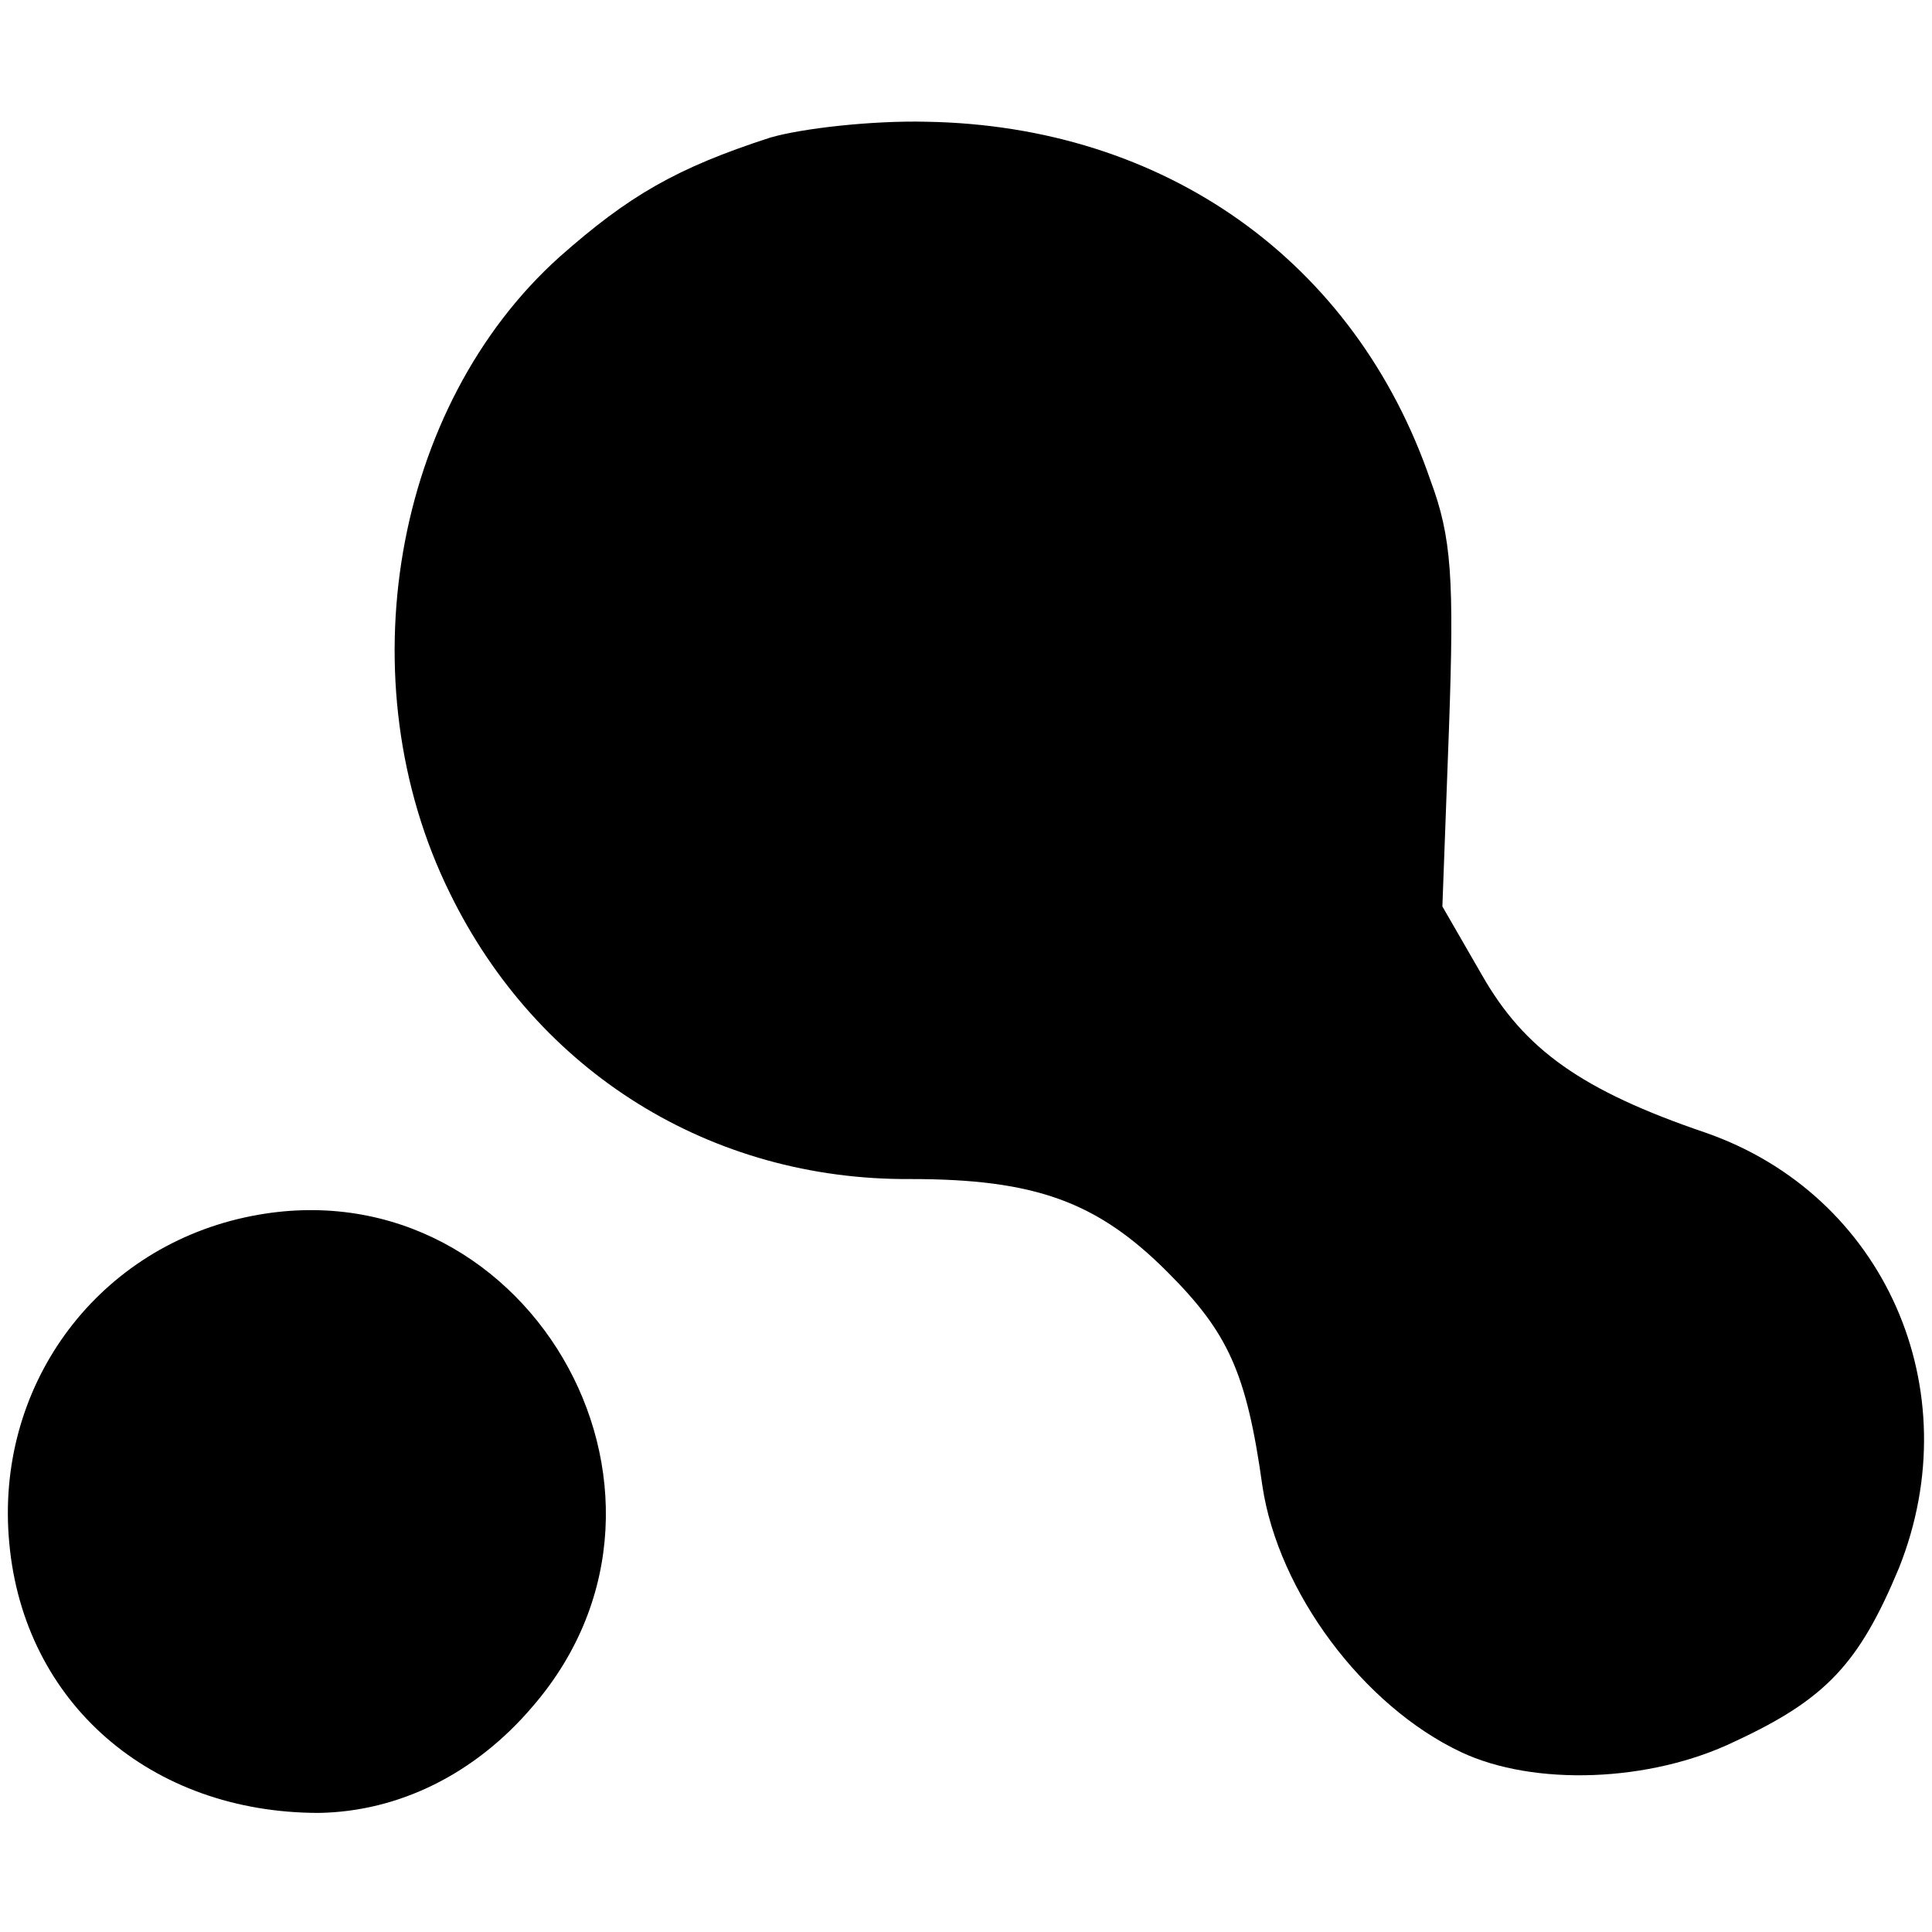 <?xml version="1.0" standalone="no"?>
<!DOCTYPE svg PUBLIC "-//W3C//DTD SVG 20010904//EN"
 "http://www.w3.org/TR/2001/REC-SVG-20010904/DTD/svg10.dtd">
<svg version="1.0" xmlns="http://www.w3.org/2000/svg"
 width="146pt" height="146pt" viewBox="0 0 146 146"
 preserveAspectRatio="xMidYMid meet">
<g transform="translate(0,146) scale(0.1,-0.1)"
fill="#000000" stroke="none">
<path d="M582 1356 c-71 -23 -107 -44 -159 -90 -126 -113 -162 -321 -83 -481
66 -135 197 -217 348 -216 94 0 141 -17 194 -70 46 -46 60 -76 72 -162 12 -80
76 -166 150 -201 55 -26 143 -23 207 8 69 32 94 59 124 131 54 135 -11 282
-146 329 -94 32 -137 63 -169 119 l-30 52 5 135 c4 113 2 144 -14 187 -57 166
-201 268 -381 271 -41 1 -94 -5 -118 -12z"/>
<path d="M185 540 c-114 -25 -189 -129 -178 -246 11 -121 107 -204 234 -204
60 1 118 29 162 81 140 163 -8 415 -218 369z"/>
</g>
</svg>
